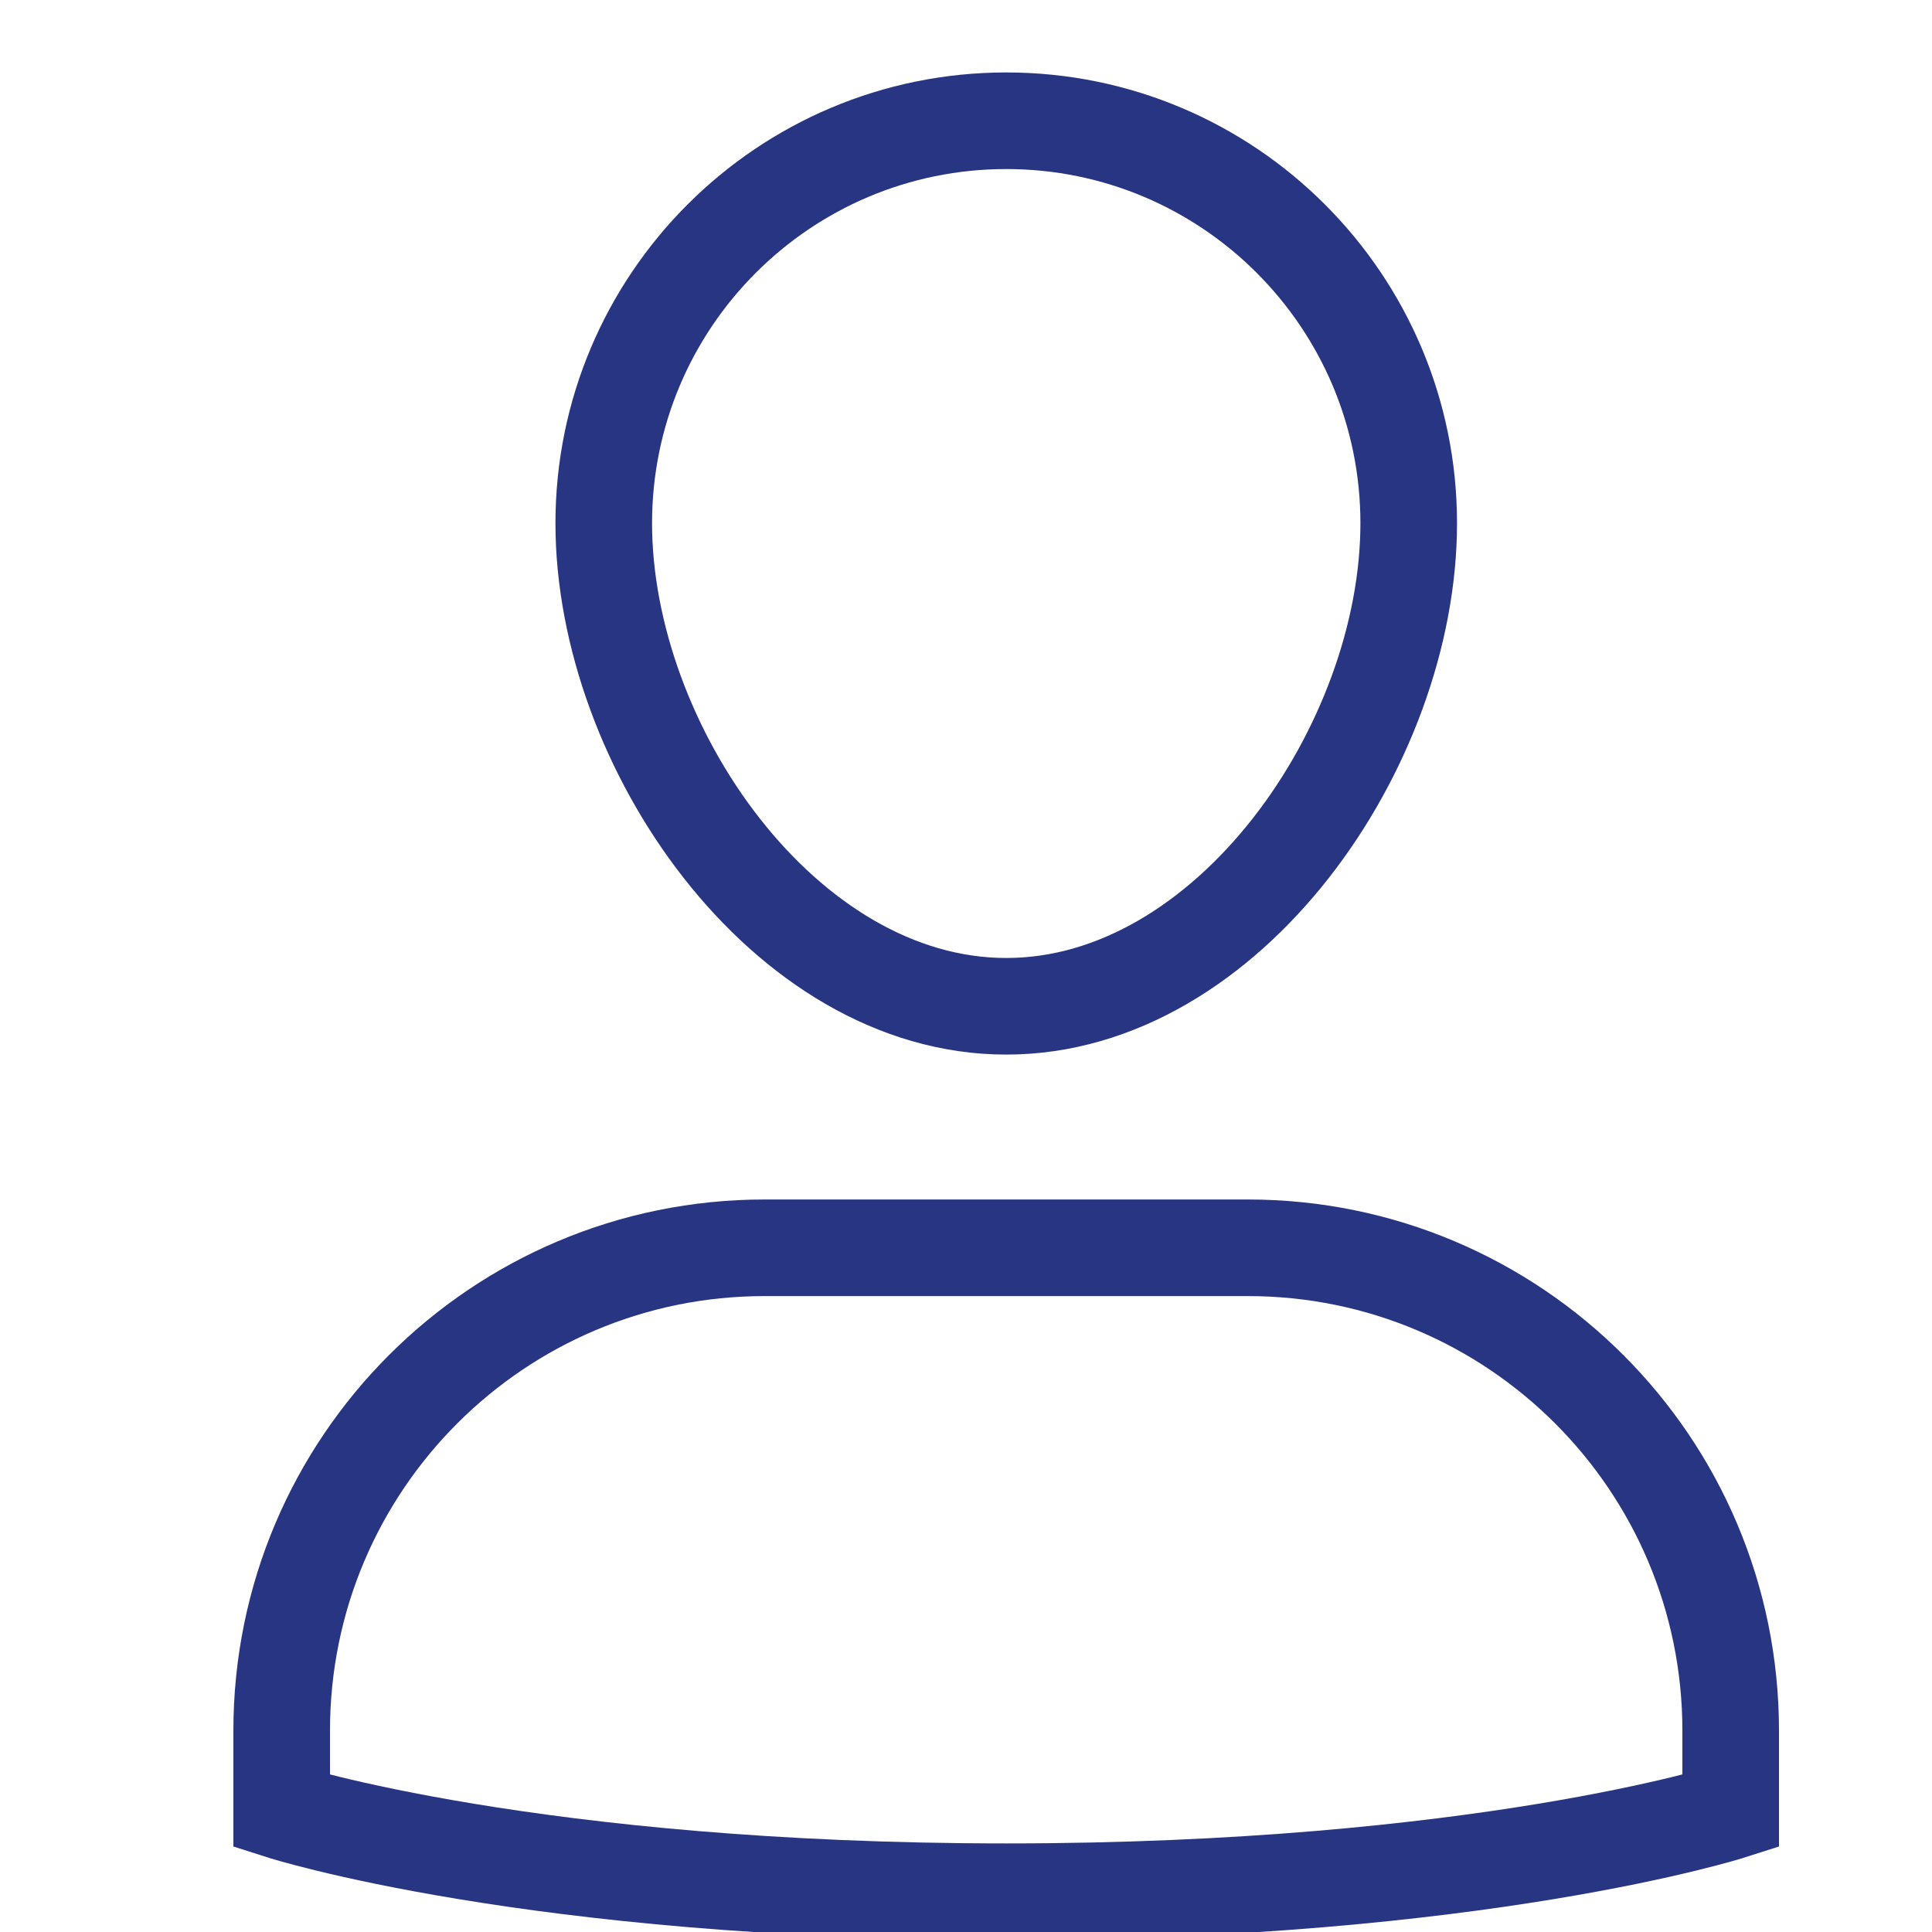 <svg width="20" height="20" viewBox="0 0 20 20" fill="none" xmlns="http://www.w3.org/2000/svg">
<g clip-path="url(#clip0)">
<path d="M12.916 12.917H7.916C5.154 12.917 2.916 15.155 2.916 17.917V18.75C2.916 18.75 5.52 19.583 10.416 19.583C15.312 19.583 17.916 18.75 17.916 18.75V17.917C17.916 15.155 15.678 12.917 12.916 12.917Z" stroke="#283583" stroke-miterlimit="10" stroke-linecap="square"/>
<path d="M6.25 5.417C6.25 3.116 8.116 1.25 10.417 1.25C12.717 1.25 14.583 3.116 14.583 5.417C14.583 7.718 12.717 10.417 10.417 10.417C8.116 10.417 6.25 7.718 6.25 5.417Z" stroke="#283583" stroke-miterlimit="10" stroke-linecap="square"/>
</g>
<defs>
<clipPath id="clip0">
<rect width="20" height="20" fill="white"/>
</clipPath>
</defs>
</svg>
